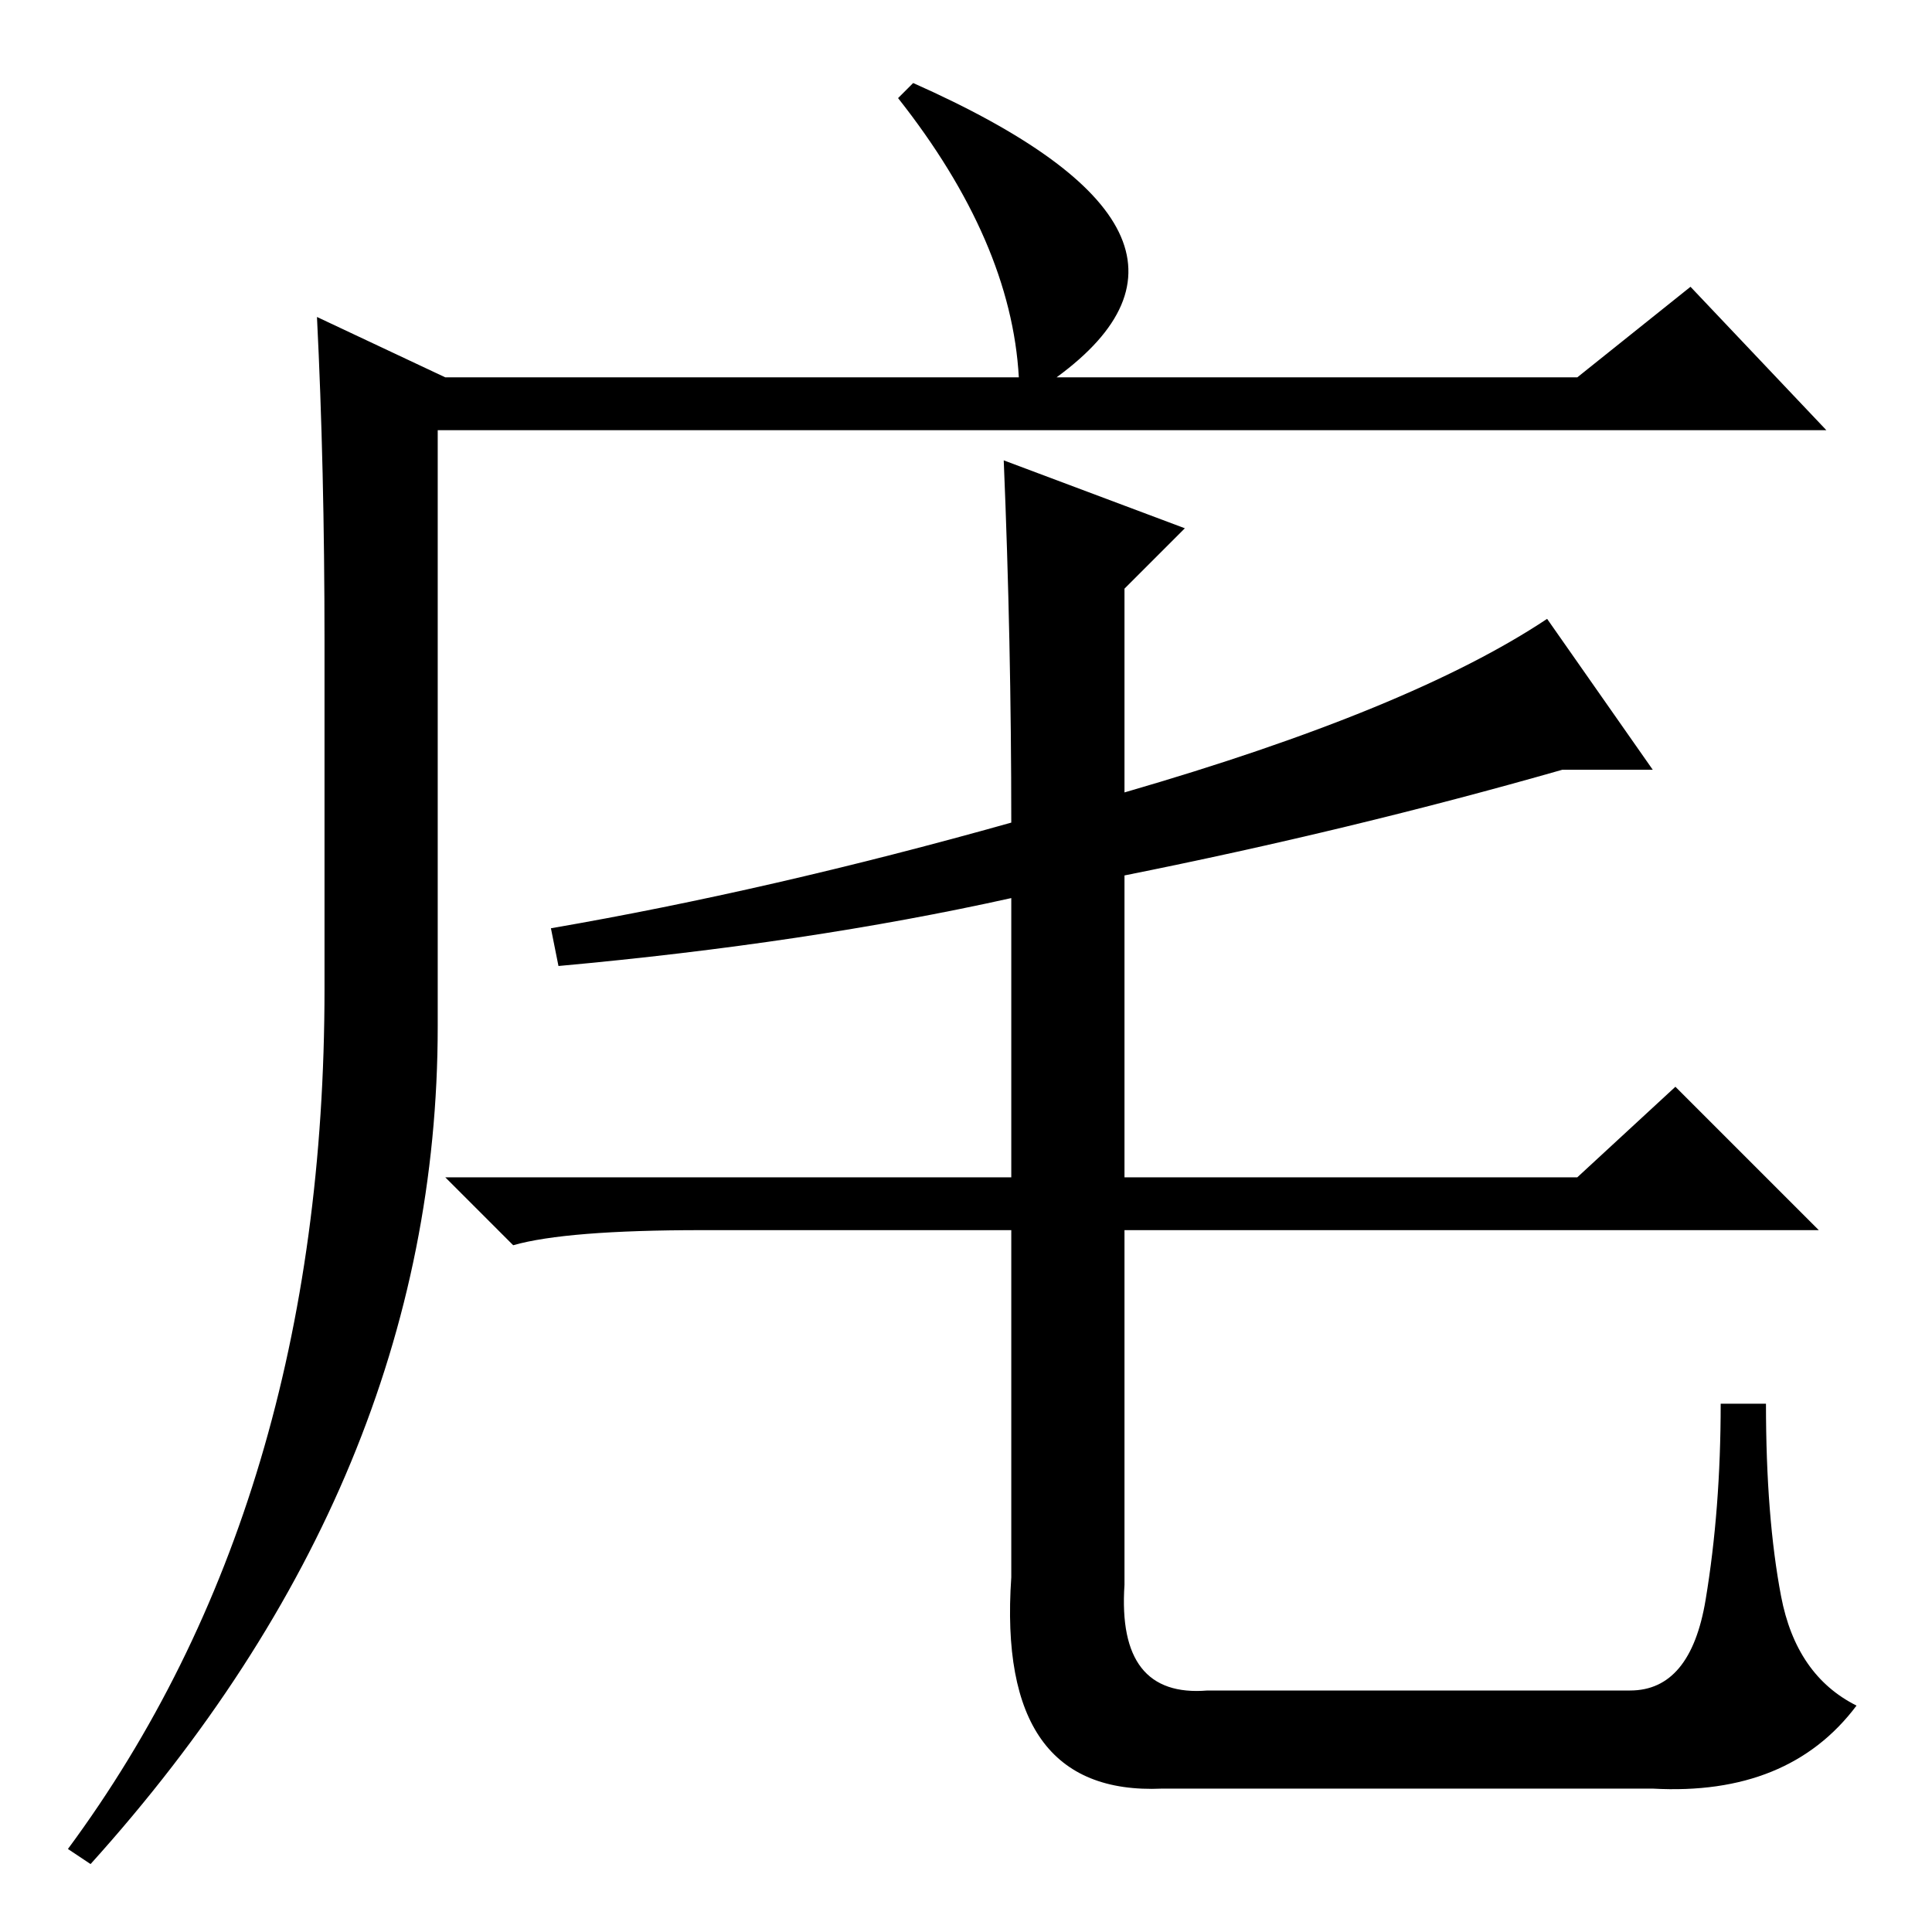 <?xml version="1.0" standalone="no"?>
<!DOCTYPE svg PUBLIC "-//W3C//DTD SVG 1.1//EN" "http://www.w3.org/Graphics/SVG/1.1/DTD/svg11.dtd" >
<svg xmlns="http://www.w3.org/2000/svg" xmlns:xlink="http://www.w3.org/1999/xlink" version="1.1" viewBox="0 -36 256 256">
  <g transform="matrix(1 0 0 -1 0 220)">
   <path fill="currentColor"
d="M149 140v-40h60l13 12l19 -19h-92v-47q-1 -15 11 -14h56q8 0 10 12t2 26h6q0 -15 2 -25.5t10 -14.5q-9 -12 -27 -11h-65q-22 -1 -20 28v46h-41q-18 0 -25 -2l-9 9h75v37q-27 -6 -60 -9l-1 5q29 5 61 14q0 24 -1 48l24 -9l-8 -8v-27q38 11 56 23l14 -20h-12
q-28 -8 -58 -14zM121 245q45 -20 19 -39h69l15 12l18 -19h-184v-79q0 -60 -46 -111l-3 2q34 46 34 114v46q0 23 -1 43l17 -8h76q-1 18 -16 37z" />
  </g>

</svg>
